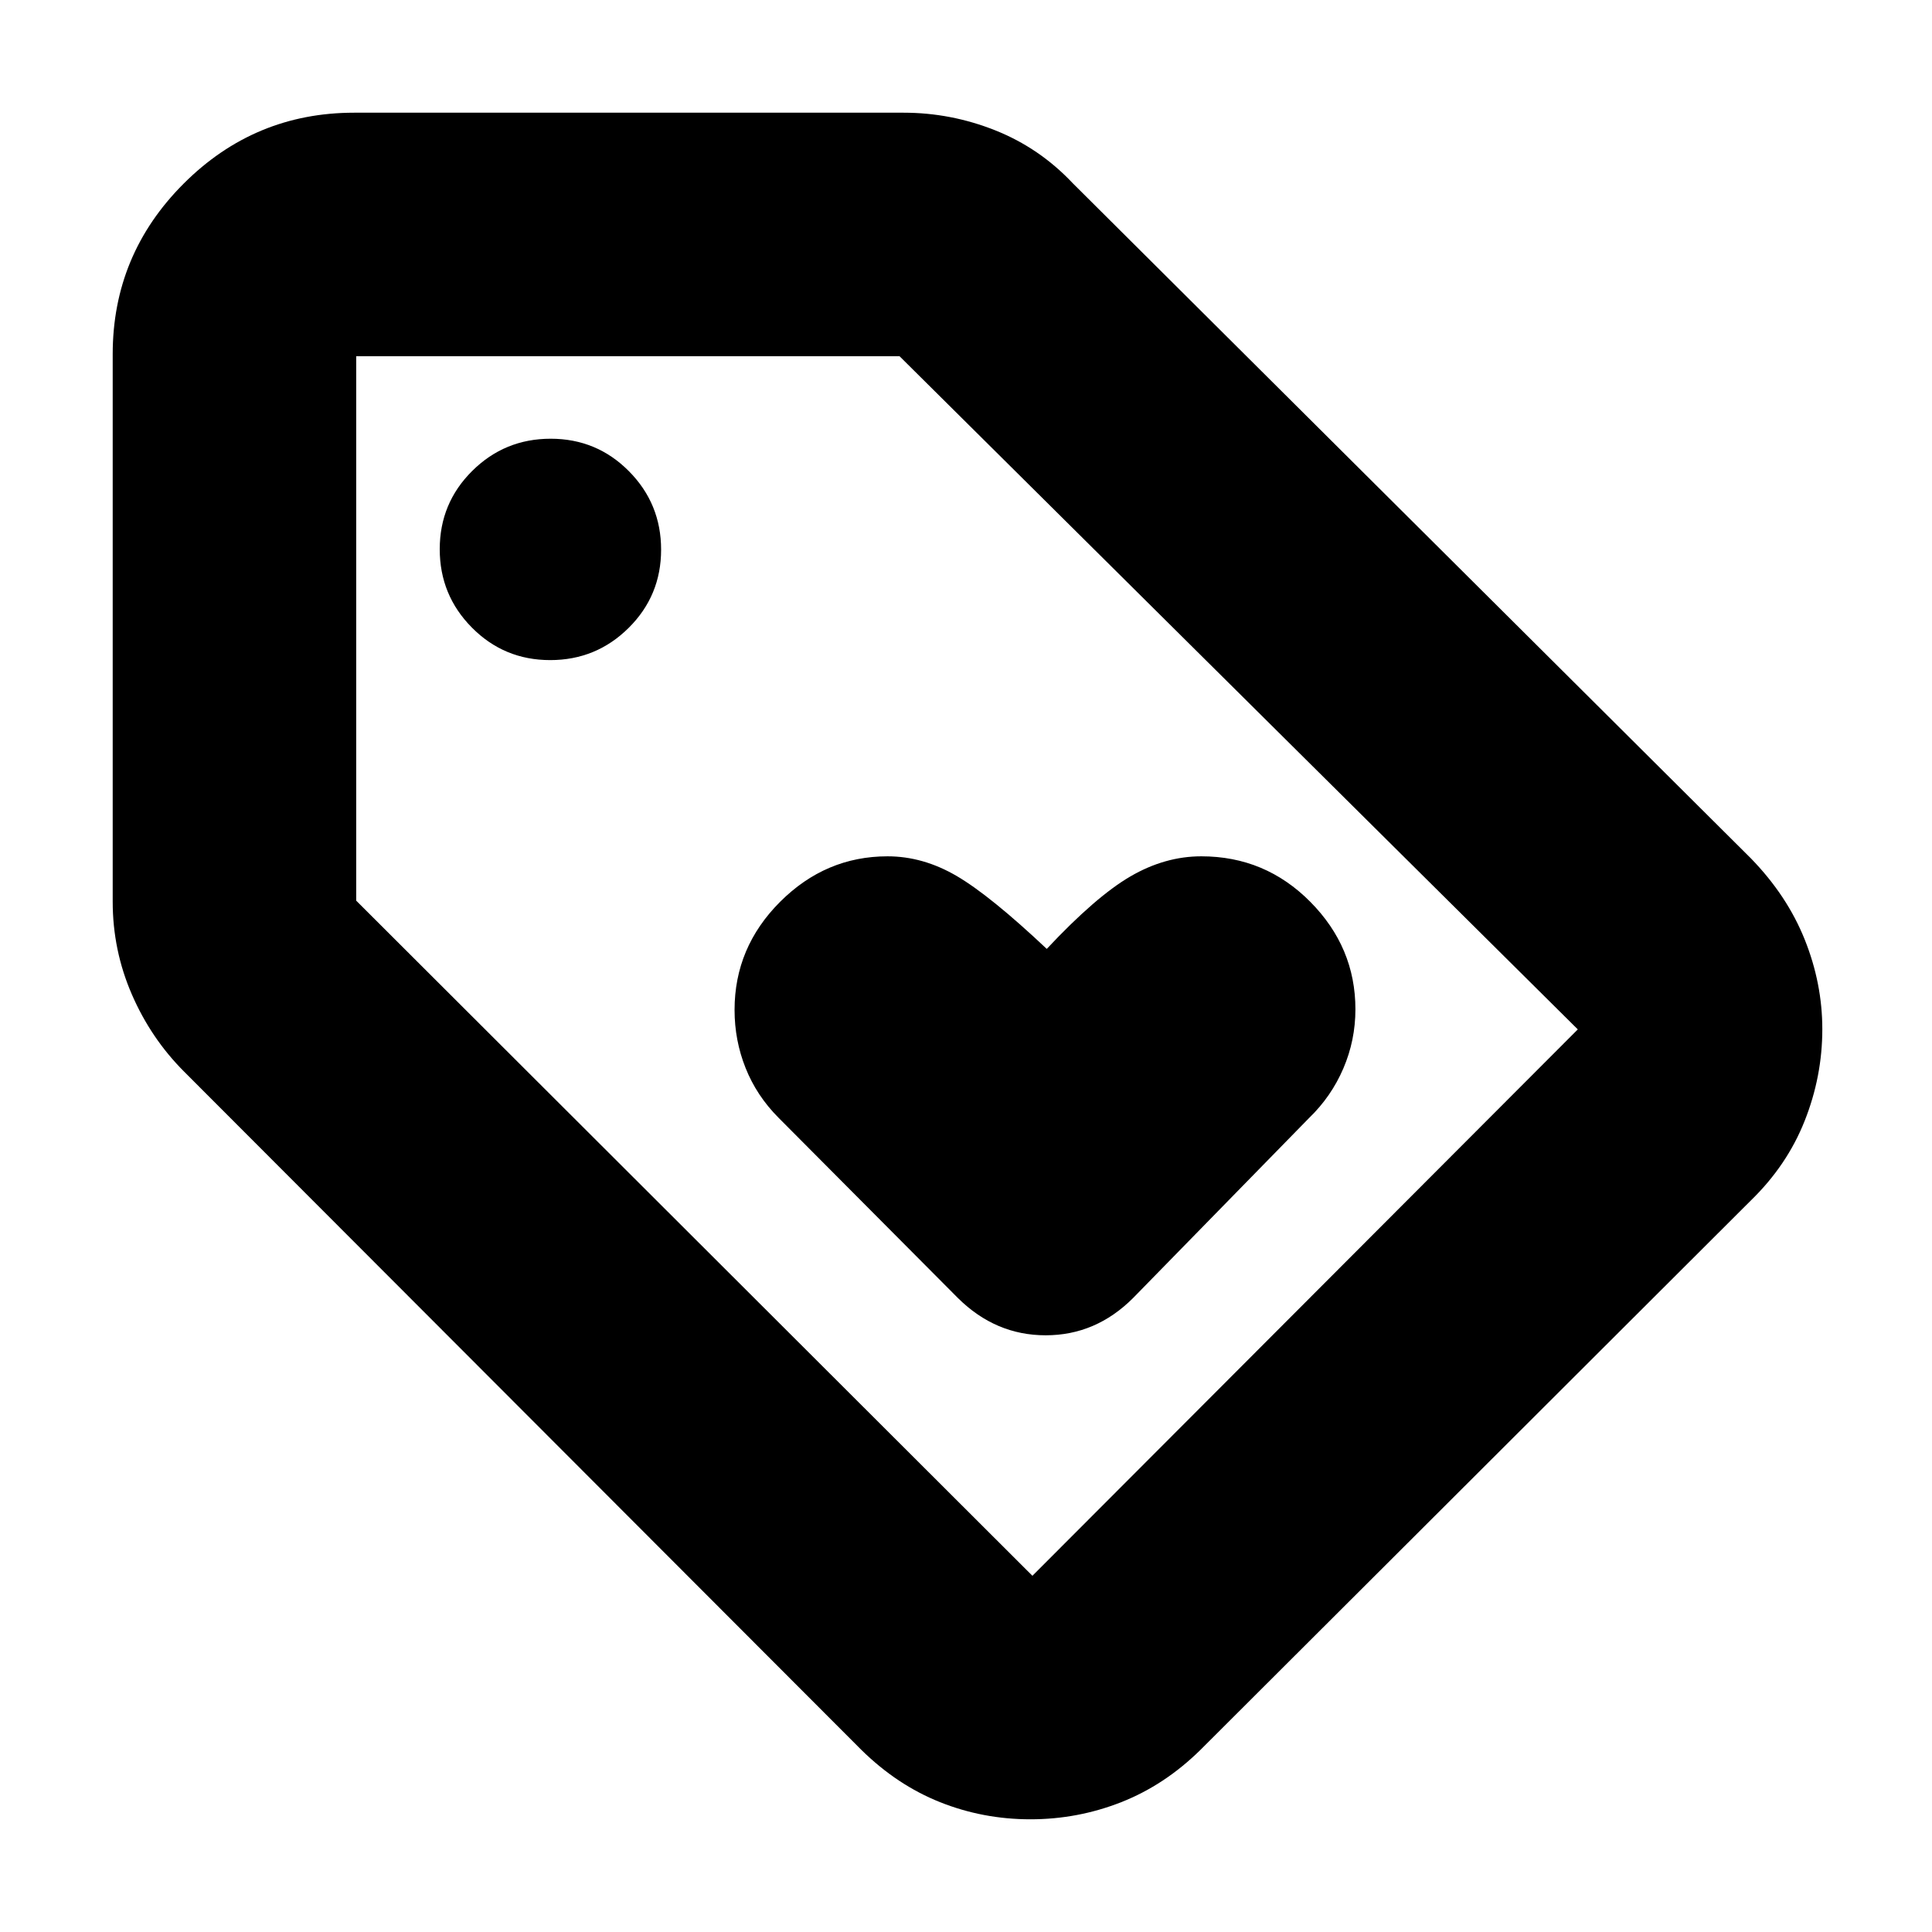 <svg xmlns="http://www.w3.org/2000/svg" height="24" viewBox="0 -960 960 960" width="24"><path d="m870-363.5-273.5 273q-17.79 17.5-39.39 26Q535.5-56 512-56t-44.86-8.5Q445.79-73 428-90.5l-336.5-337Q75-444 65.5-465.91 56-487.82 56-512v-272q0-49.5 35.25-84.75T176-904h273q23.48 0 45.49 8.75T533-869l337 335.5q18 18.5 26.75 40.33 8.75 21.84 8.75 44.57 0 23.4-8.75 45.5T870-363.5ZM513-177l271-271.5L446.97-783H177v270.53L513-177ZM273.38-632q22.87 0 39-16.01 16.12-16 16.12-38.87 0-22.87-16.01-39-16-16.12-38.87-16.12-22.87 0-38.99 16.01-16.13 16-16.13 38.87 0 22.87 16.01 38.99 16 16.13 38.87 16.13ZM480.5-480ZM563-315l87.5-89.5q11-10.62 17-24.6 6-13.99 6-29.4 0-30.76-22.41-53.38t-54.15-22.62q-18.1 0-35.27 10t-41.54 36Q492-515 475.33-524.75q-16.68-9.75-34.33-9.75-30.76 0-53.38 22.62T365-458.18q0 15.16 5.5 28.92 5.5 13.76 16.32 24.63L476-315q18.68 18.5 43.59 18.5 24.91 0 43.41-18.5Z"/></svg>